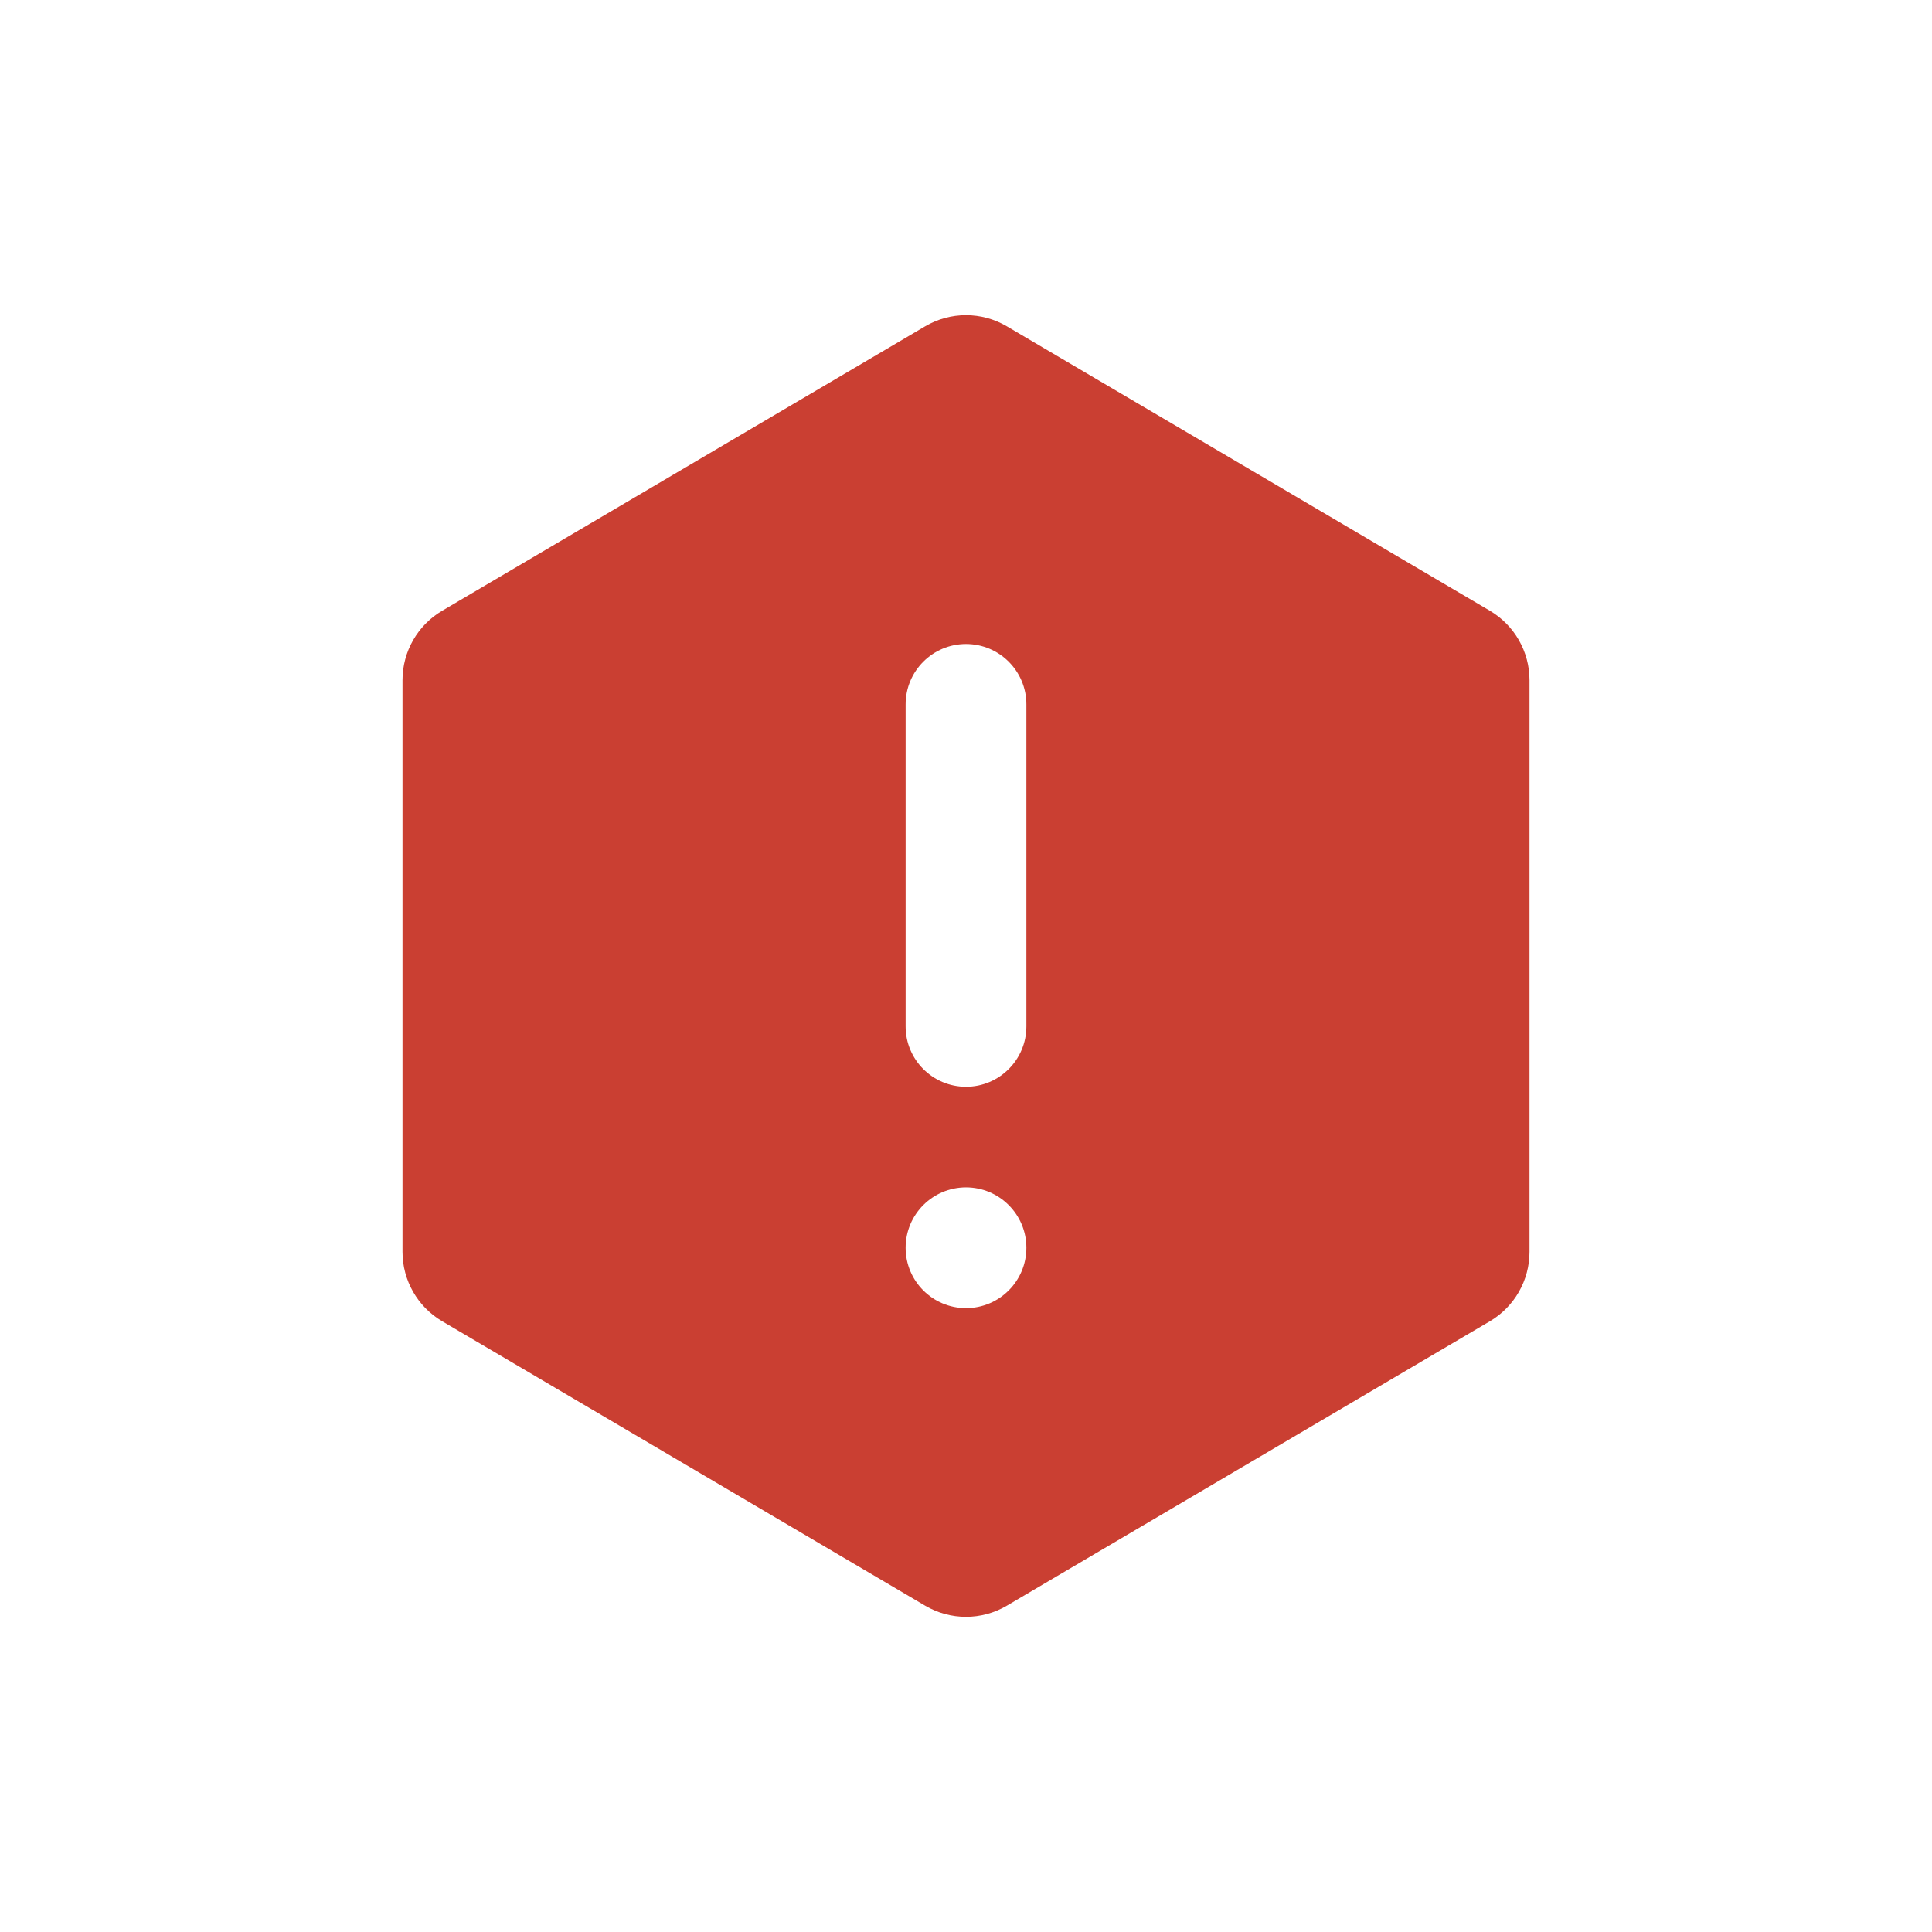 <svg id="job-state/failed" viewBox="0 0 24 24" fill="none" xmlns="http://www.w3.org/2000/svg">
<path fill-rule="evenodd" clip-rule="evenodd" d="M12.508 4.054C12.194 3.869 11.806 3.869 11.492 4.054L5.493 7.587C5.187 7.767 5 8.095 5 8.449V15.551C5 15.905 5.187 16.233 5.493 16.413L11.492 19.946C11.806 20.131 12.194 20.131 12.508 19.946L18.508 16.413C18.813 16.233 19 15.905 19 15.551V8.449C19 8.095 18.813 7.767 18.508 7.587L12.508 4.054ZM12 8C12.414 8 12.75 8.336 12.75 8.75V12.75C12.75 13.164 12.414 13.5 12 13.5C11.586 13.5 11.25 13.164 11.25 12.75V8.75C11.25 8.336 11.586 8 12 8ZM12.75 15.5C12.75 15.914 12.414 16.25 12 16.25C11.586 16.25 11.25 15.914 11.25 15.5C11.25 15.086 11.586 14.75 12 14.75C12.414 14.75 12.75 15.086 12.75 15.5Z" fill="#CA3F32"/>
</svg>
